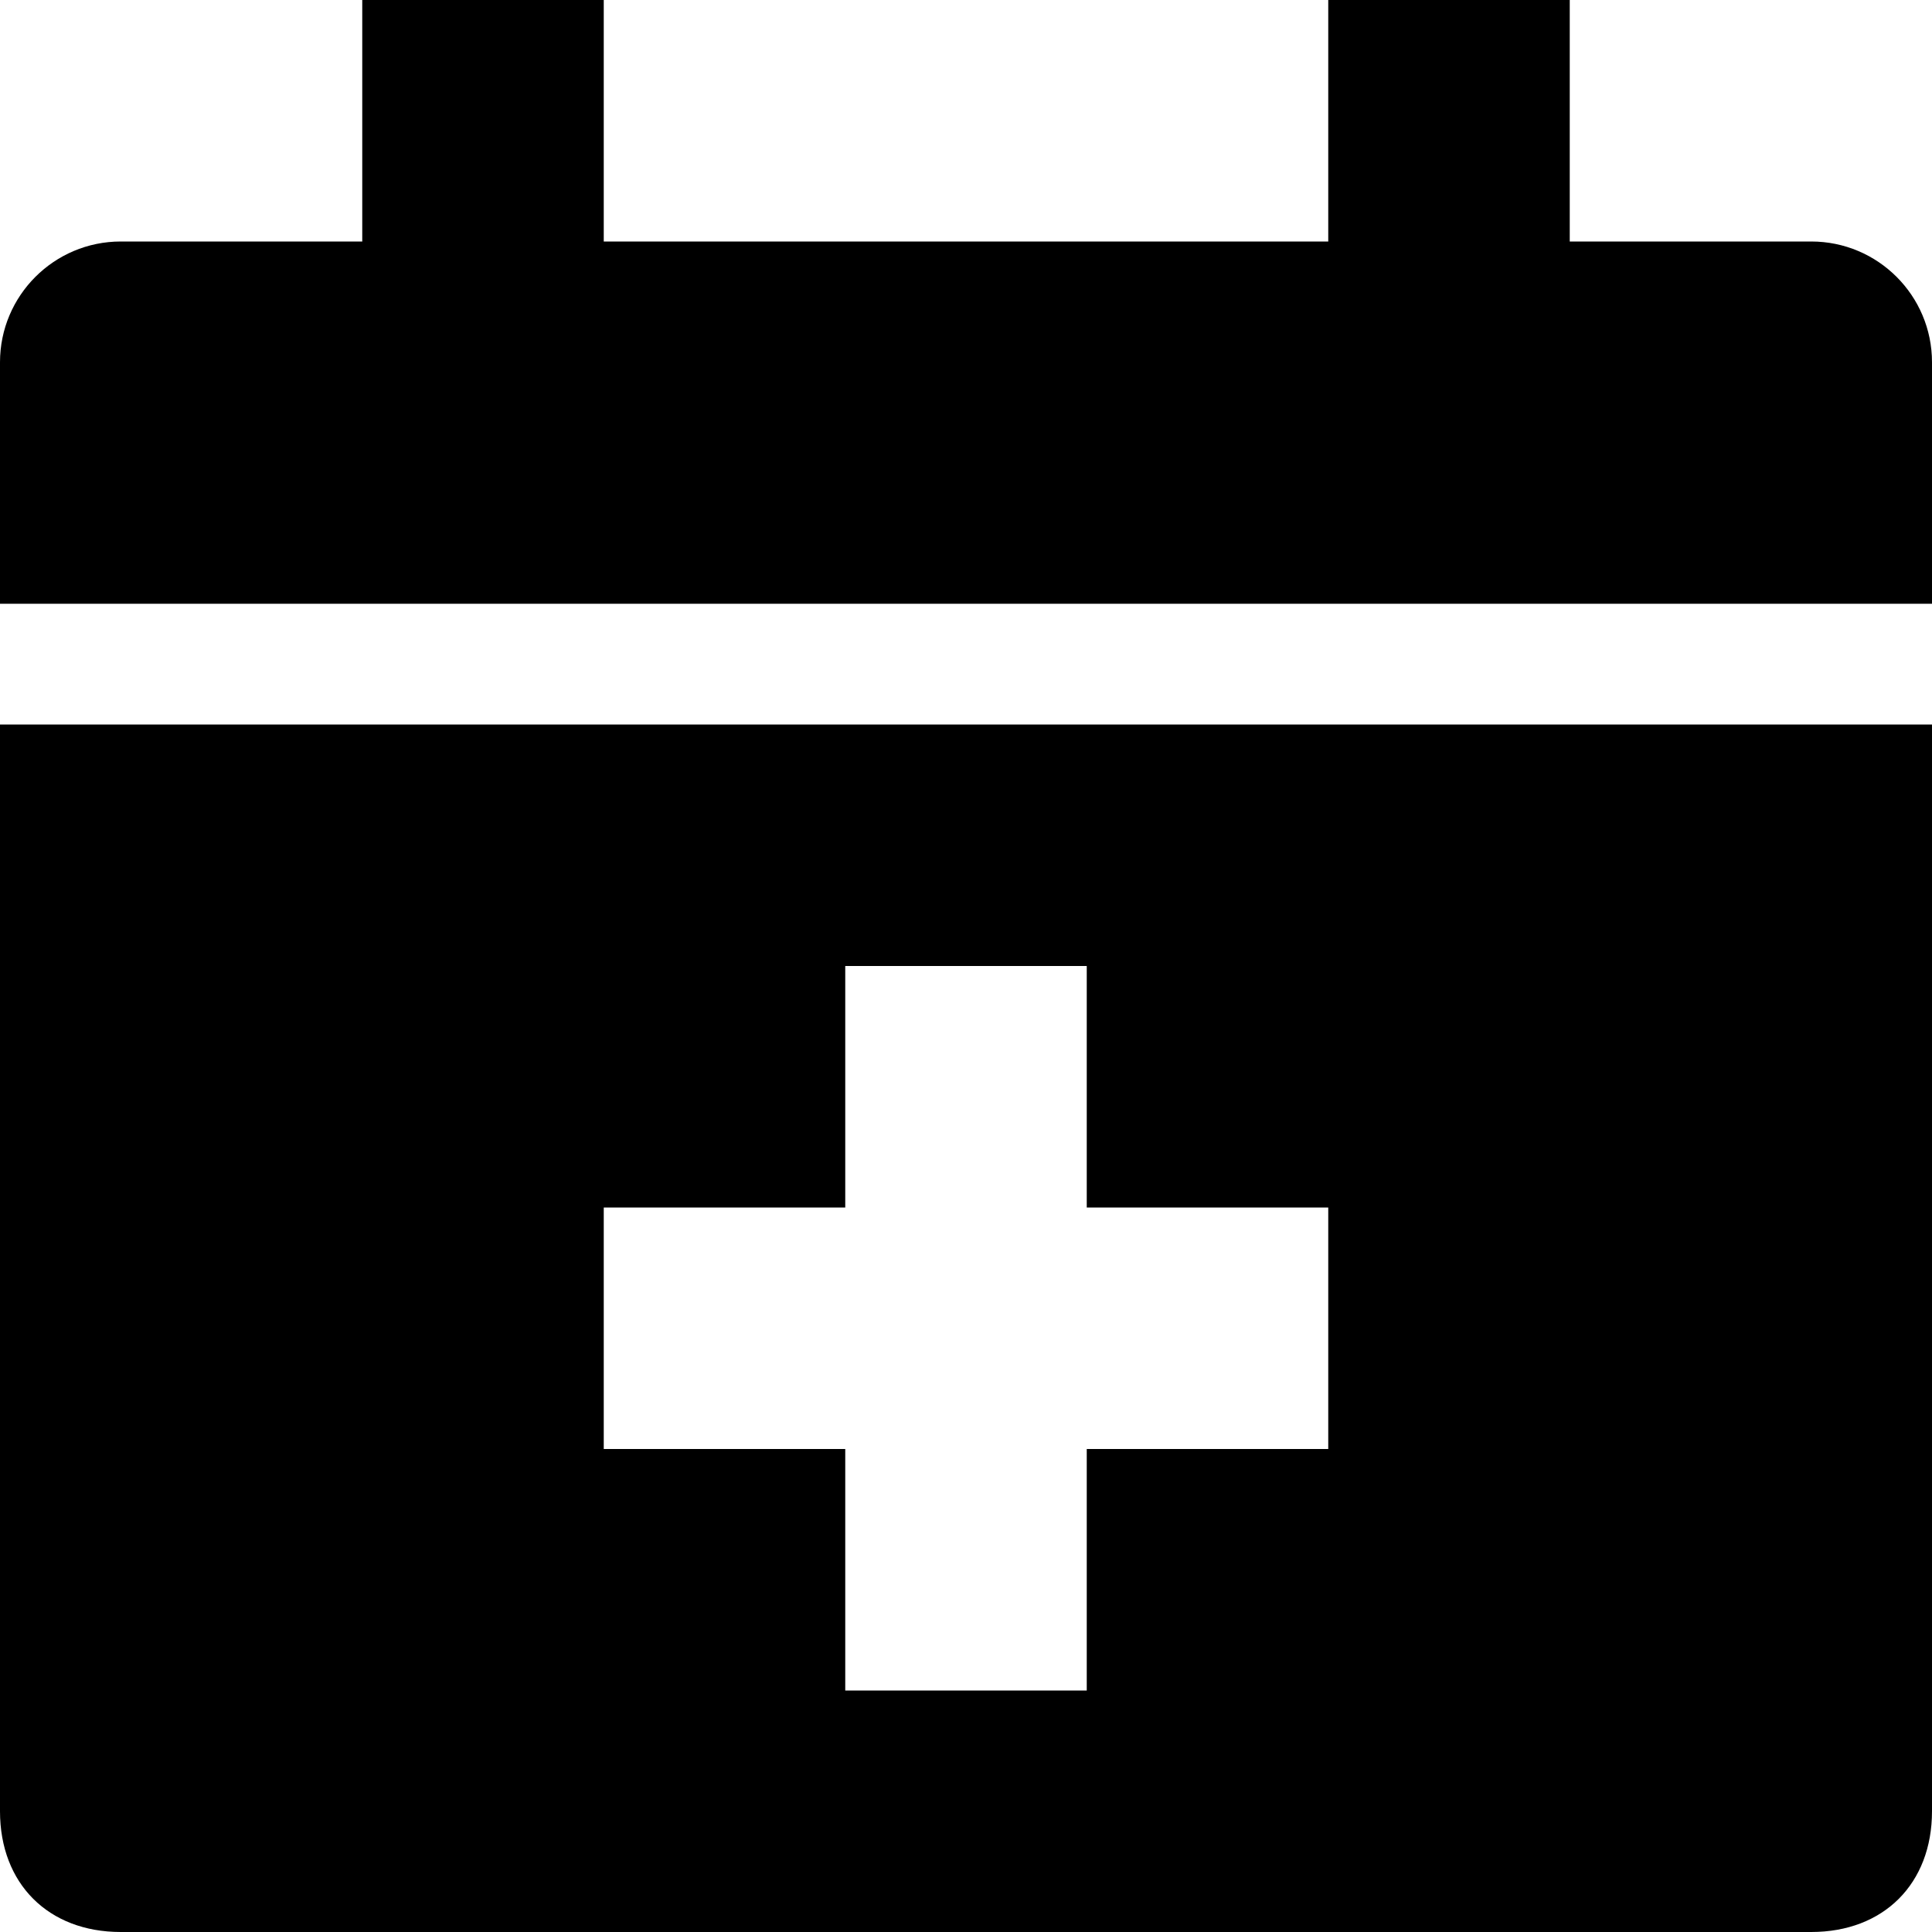<svg width="16" height="16" viewBox="0 0 16 16" fill="none" xmlns="http://www.w3.org/2000/svg">
<g clip-path="url(#clip0_218_107)">
<path fill-rule="evenodd" clip-rule="evenodd" d="M13 2L15 2C15.552 2 16 2.448 16 3L16 5L-8.74228e-07 5L-5.24537e-07 3C-4.28022e-07 2.448 0.448 2 1 2L3 2L3 2.79753e-06L5 3.14722e-06L5 2L11 2L11 2.27299e-06L13 2.27299e-06L13 2ZM0 15L-1.04907e-06 6L16 6L16 15C16 15.6 15.6 16 15 16L1 16C0.4 16 0 15.6 0 15ZM9 12L11 12L11 10L9 10L9 8L7 8L7 10L5 10L5 12L7 12L7 14L9 14L9 12Z" fill="black"/>
</g>
<defs>
<clipPath id="clip0_218_107">
<rect width="16" height="16" fill="white"/>
</clipPath>
</defs>
</svg>
